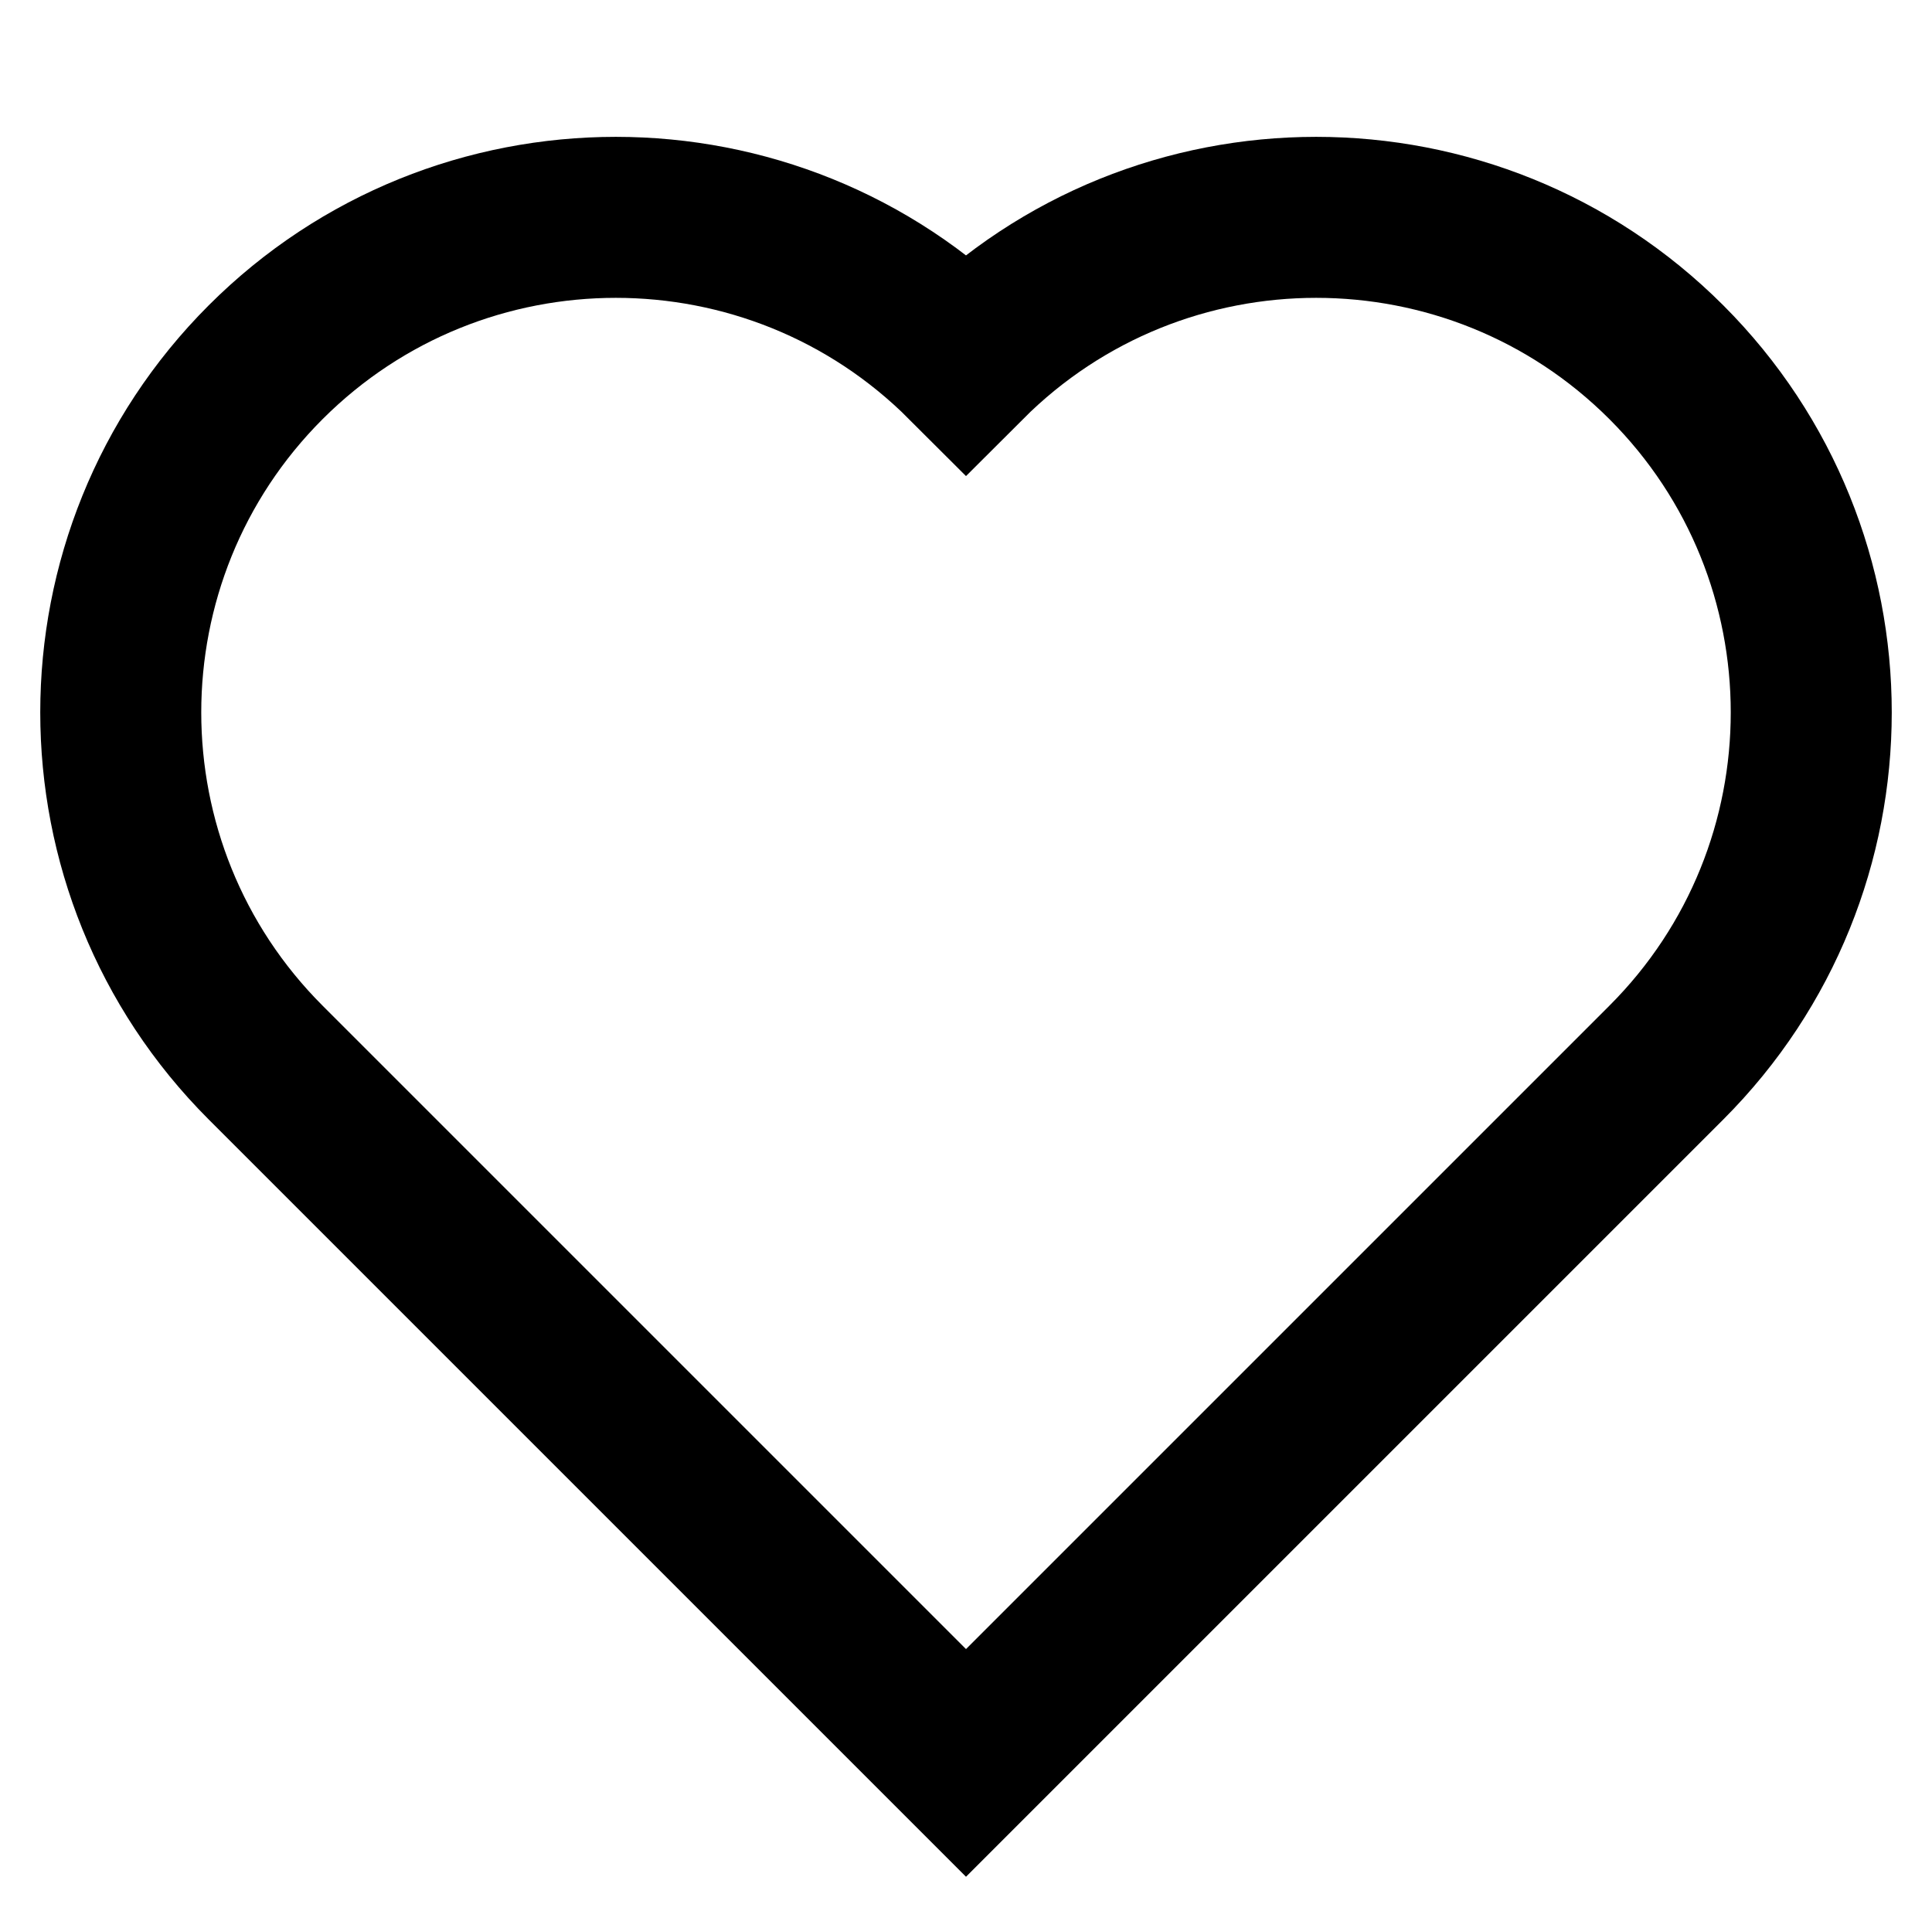 <svg xmlns="http://www.w3.org/2000/svg" viewBox="0 0 24 23.7"><path d="M12 4.5c-2.4-2.4-6.3-2.4-8.7 0s-2.4 6.3 0 8.7l8.7 8.7 8.7-8.7c2.4-2.4 2.4-6.3 0-8.7s-6.3-2.4-8.7 0z" fill="none" stroke="#000" stroke-width="2" stroke-miterlimit="10"/></svg>